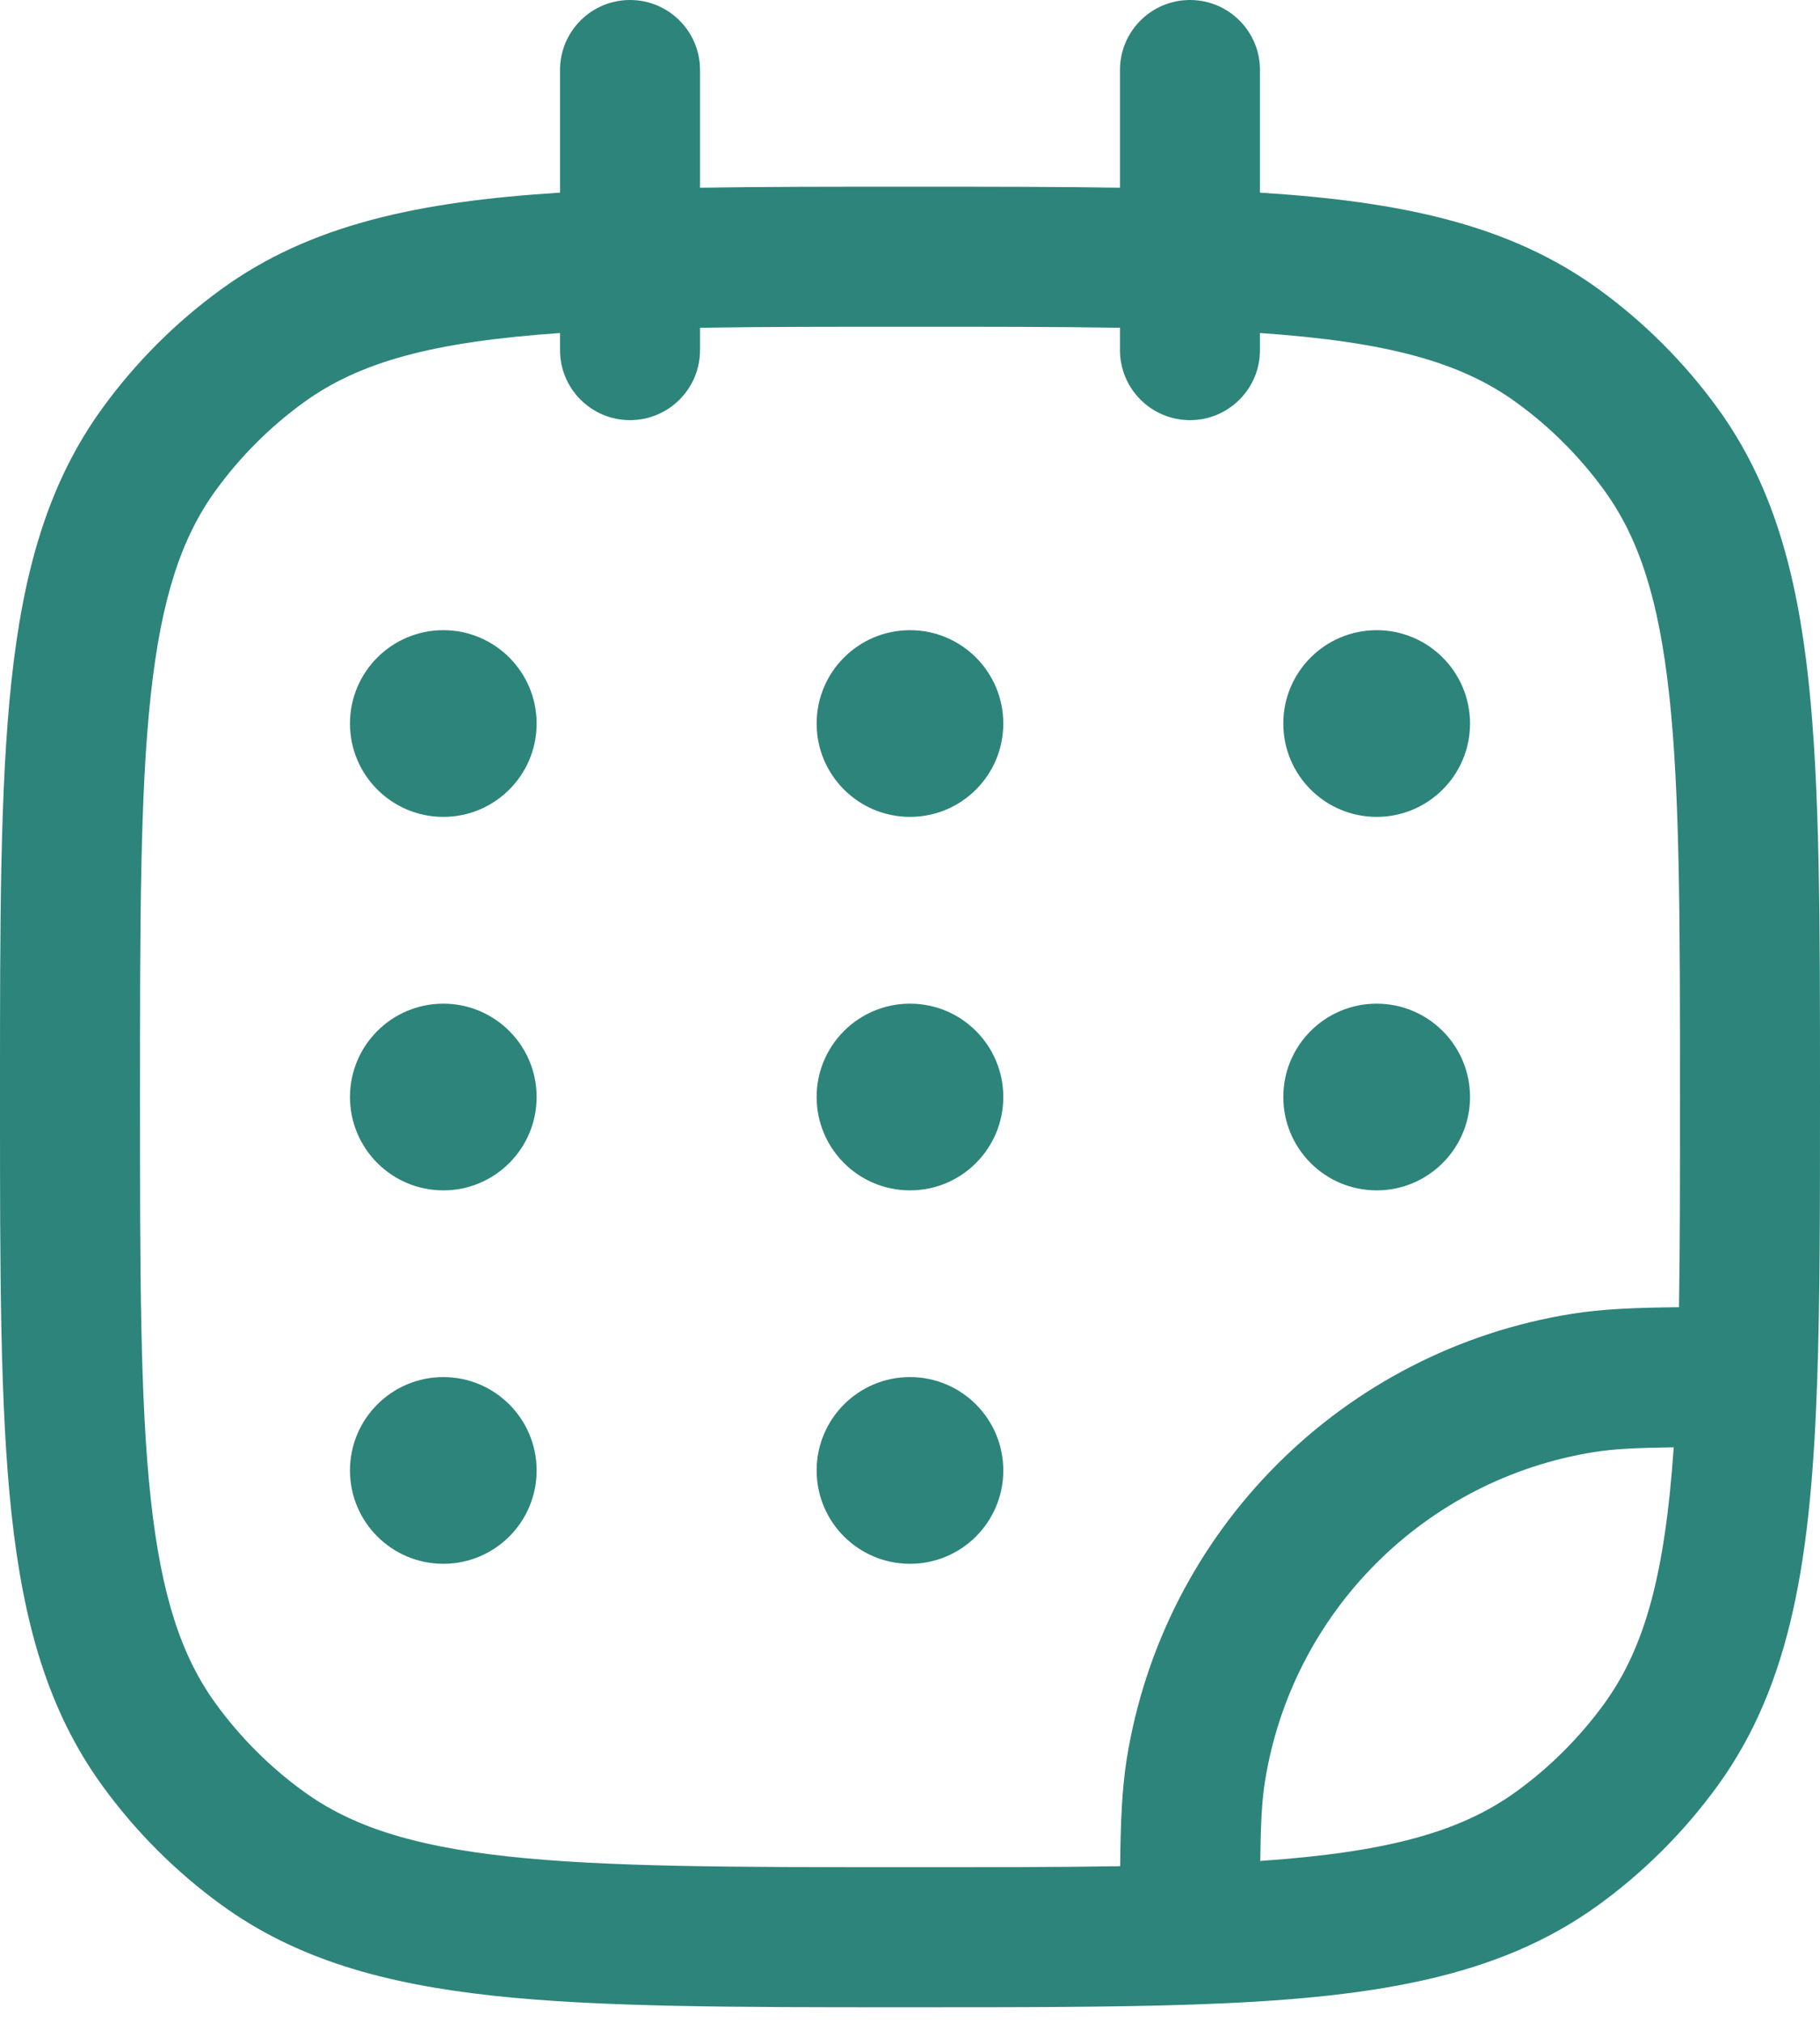 <svg width="27" height="30" viewBox="0 0 27 30" fill="none" xmlns="http://www.w3.org/2000/svg">
<path fill-rule="evenodd" clip-rule="evenodd" d="M9.346 0C9.92 0 10.385 0.465 10.385 1.038V2.784C11.311 2.769 12.341 2.769 13.485 2.769H13.515C14.659 2.769 15.689 2.769 16.615 2.784V1.038C16.615 0.465 17.08 0 17.654 0C18.227 0 18.692 0.465 18.692 1.038V2.857C20.786 2.989 22.394 3.328 23.718 4.29C24.394 4.781 24.988 5.375 25.479 6.051C26.291 7.168 26.654 8.475 26.829 10.089C27 11.67 27 13.664 27 16.206V16.285C27 17.891 27 19.272 26.959 20.459C26.87 23.053 26.59 24.959 25.479 26.487C24.988 27.163 24.394 27.758 23.718 28.249C22.19 29.359 20.283 29.64 17.689 29.729C16.502 29.769 15.121 29.769 13.515 29.769H13.437C10.894 29.769 8.901 29.769 7.32 29.598C5.706 29.423 4.398 29.06 3.282 28.249C2.606 27.758 2.012 27.163 1.521 26.487C0.709 25.371 0.346 24.063 0.171 22.45C-1.36793e-05 20.868 -1.36005e-05 18.875 2.45647e-07 16.332V16.207C-1.36005e-05 13.664 -1.36793e-05 11.67 0.171 10.089C0.346 8.475 0.709 7.168 1.521 6.051C2.012 5.375 2.606 4.781 3.282 4.29C4.606 3.328 6.214 2.989 8.308 2.857V1.038C8.308 0.465 8.773 0 9.346 0ZM8.308 4.939C6.422 5.069 5.333 5.367 4.503 5.97C4.003 6.333 3.564 6.772 3.201 7.272C2.69 7.975 2.392 8.876 2.236 10.313C2.078 11.769 2.077 13.65 2.077 16.269C2.077 18.888 2.078 20.769 2.236 22.226C2.392 23.663 2.69 24.563 3.201 25.267C3.564 25.766 4.003 26.206 4.503 26.568C5.206 27.079 6.106 27.377 7.543 27.533C9 27.691 10.881 27.692 13.5 27.692C14.675 27.692 15.704 27.692 16.618 27.677C16.624 27.02 16.645 26.536 16.713 26.101C17.253 22.694 19.925 20.022 23.331 19.483C23.767 19.414 24.251 19.393 24.908 19.387C24.923 18.473 24.923 17.444 24.923 16.269C24.923 13.65 24.922 11.769 24.764 10.313C24.608 8.876 24.31 7.975 23.799 7.272C23.436 6.772 22.997 6.333 22.497 5.97C21.667 5.367 20.578 5.069 18.692 4.939V5.192C18.692 5.766 18.227 6.231 17.654 6.231C17.08 6.231 16.615 5.766 16.615 5.192V4.861C15.702 4.846 14.674 4.846 13.5 4.846C12.326 4.846 11.298 4.846 10.385 4.861V5.192C10.385 5.766 9.92 6.231 9.346 6.231C8.773 6.231 8.308 5.766 8.308 5.192V4.939ZM24.83 21.465C24.269 21.472 23.94 21.489 23.656 21.534C21.138 21.933 19.164 23.908 18.765 26.426C18.72 26.709 18.703 27.038 18.696 27.599C20.58 27.469 21.667 27.171 22.497 26.568C22.997 26.206 23.436 25.766 23.799 25.267C24.402 24.436 24.7 23.349 24.83 21.465Z" fill="#2D847A"/>
<path d="M7.961 10.731C7.961 11.495 7.341 12.115 6.577 12.115C5.812 12.115 5.192 11.495 5.192 10.731C5.192 9.966 5.812 9.346 6.577 9.346C7.341 9.346 7.961 9.966 7.961 10.731ZM7.961 16.269C7.961 17.034 7.341 17.654 6.577 17.654C5.812 17.654 5.192 17.034 5.192 16.269C5.192 15.505 5.812 14.885 6.577 14.885C7.341 14.885 7.961 15.505 7.961 16.269ZM14.884 10.731C14.884 11.495 14.265 12.115 13.5 12.115C12.735 12.115 12.115 11.495 12.115 10.731C12.115 9.966 12.735 9.346 13.5 9.346C14.265 9.346 14.884 9.966 14.884 10.731ZM14.884 16.269C14.884 17.034 14.265 17.654 13.5 17.654C12.735 17.654 12.115 17.034 12.115 16.269C12.115 15.505 12.735 14.885 13.5 14.885C14.265 14.885 14.884 15.505 14.884 16.269ZM14.884 21.808C14.884 22.573 14.265 23.192 13.5 23.192C12.735 23.192 12.115 22.573 12.115 21.808C12.115 21.043 12.735 20.423 13.5 20.423C14.265 20.423 14.884 21.043 14.884 21.808ZM21.808 10.731C21.808 11.495 21.188 12.115 20.423 12.115C19.658 12.115 19.038 11.495 19.038 10.731C19.038 9.966 19.658 9.346 20.423 9.346C21.188 9.346 21.808 9.966 21.808 10.731ZM21.808 16.269C21.808 17.034 21.188 17.654 20.423 17.654C19.658 17.654 19.038 17.034 19.038 16.269C19.038 15.505 19.658 14.885 20.423 14.885C21.188 14.885 21.808 15.505 21.808 16.269ZM7.961 21.808C7.961 22.573 7.341 23.192 6.577 23.192C5.812 23.192 5.192 22.573 5.192 21.808C5.192 21.043 5.812 20.423 6.577 20.423C7.341 20.423 7.961 21.043 7.961 21.808Z" fill="#2D847A"/>
</svg>
